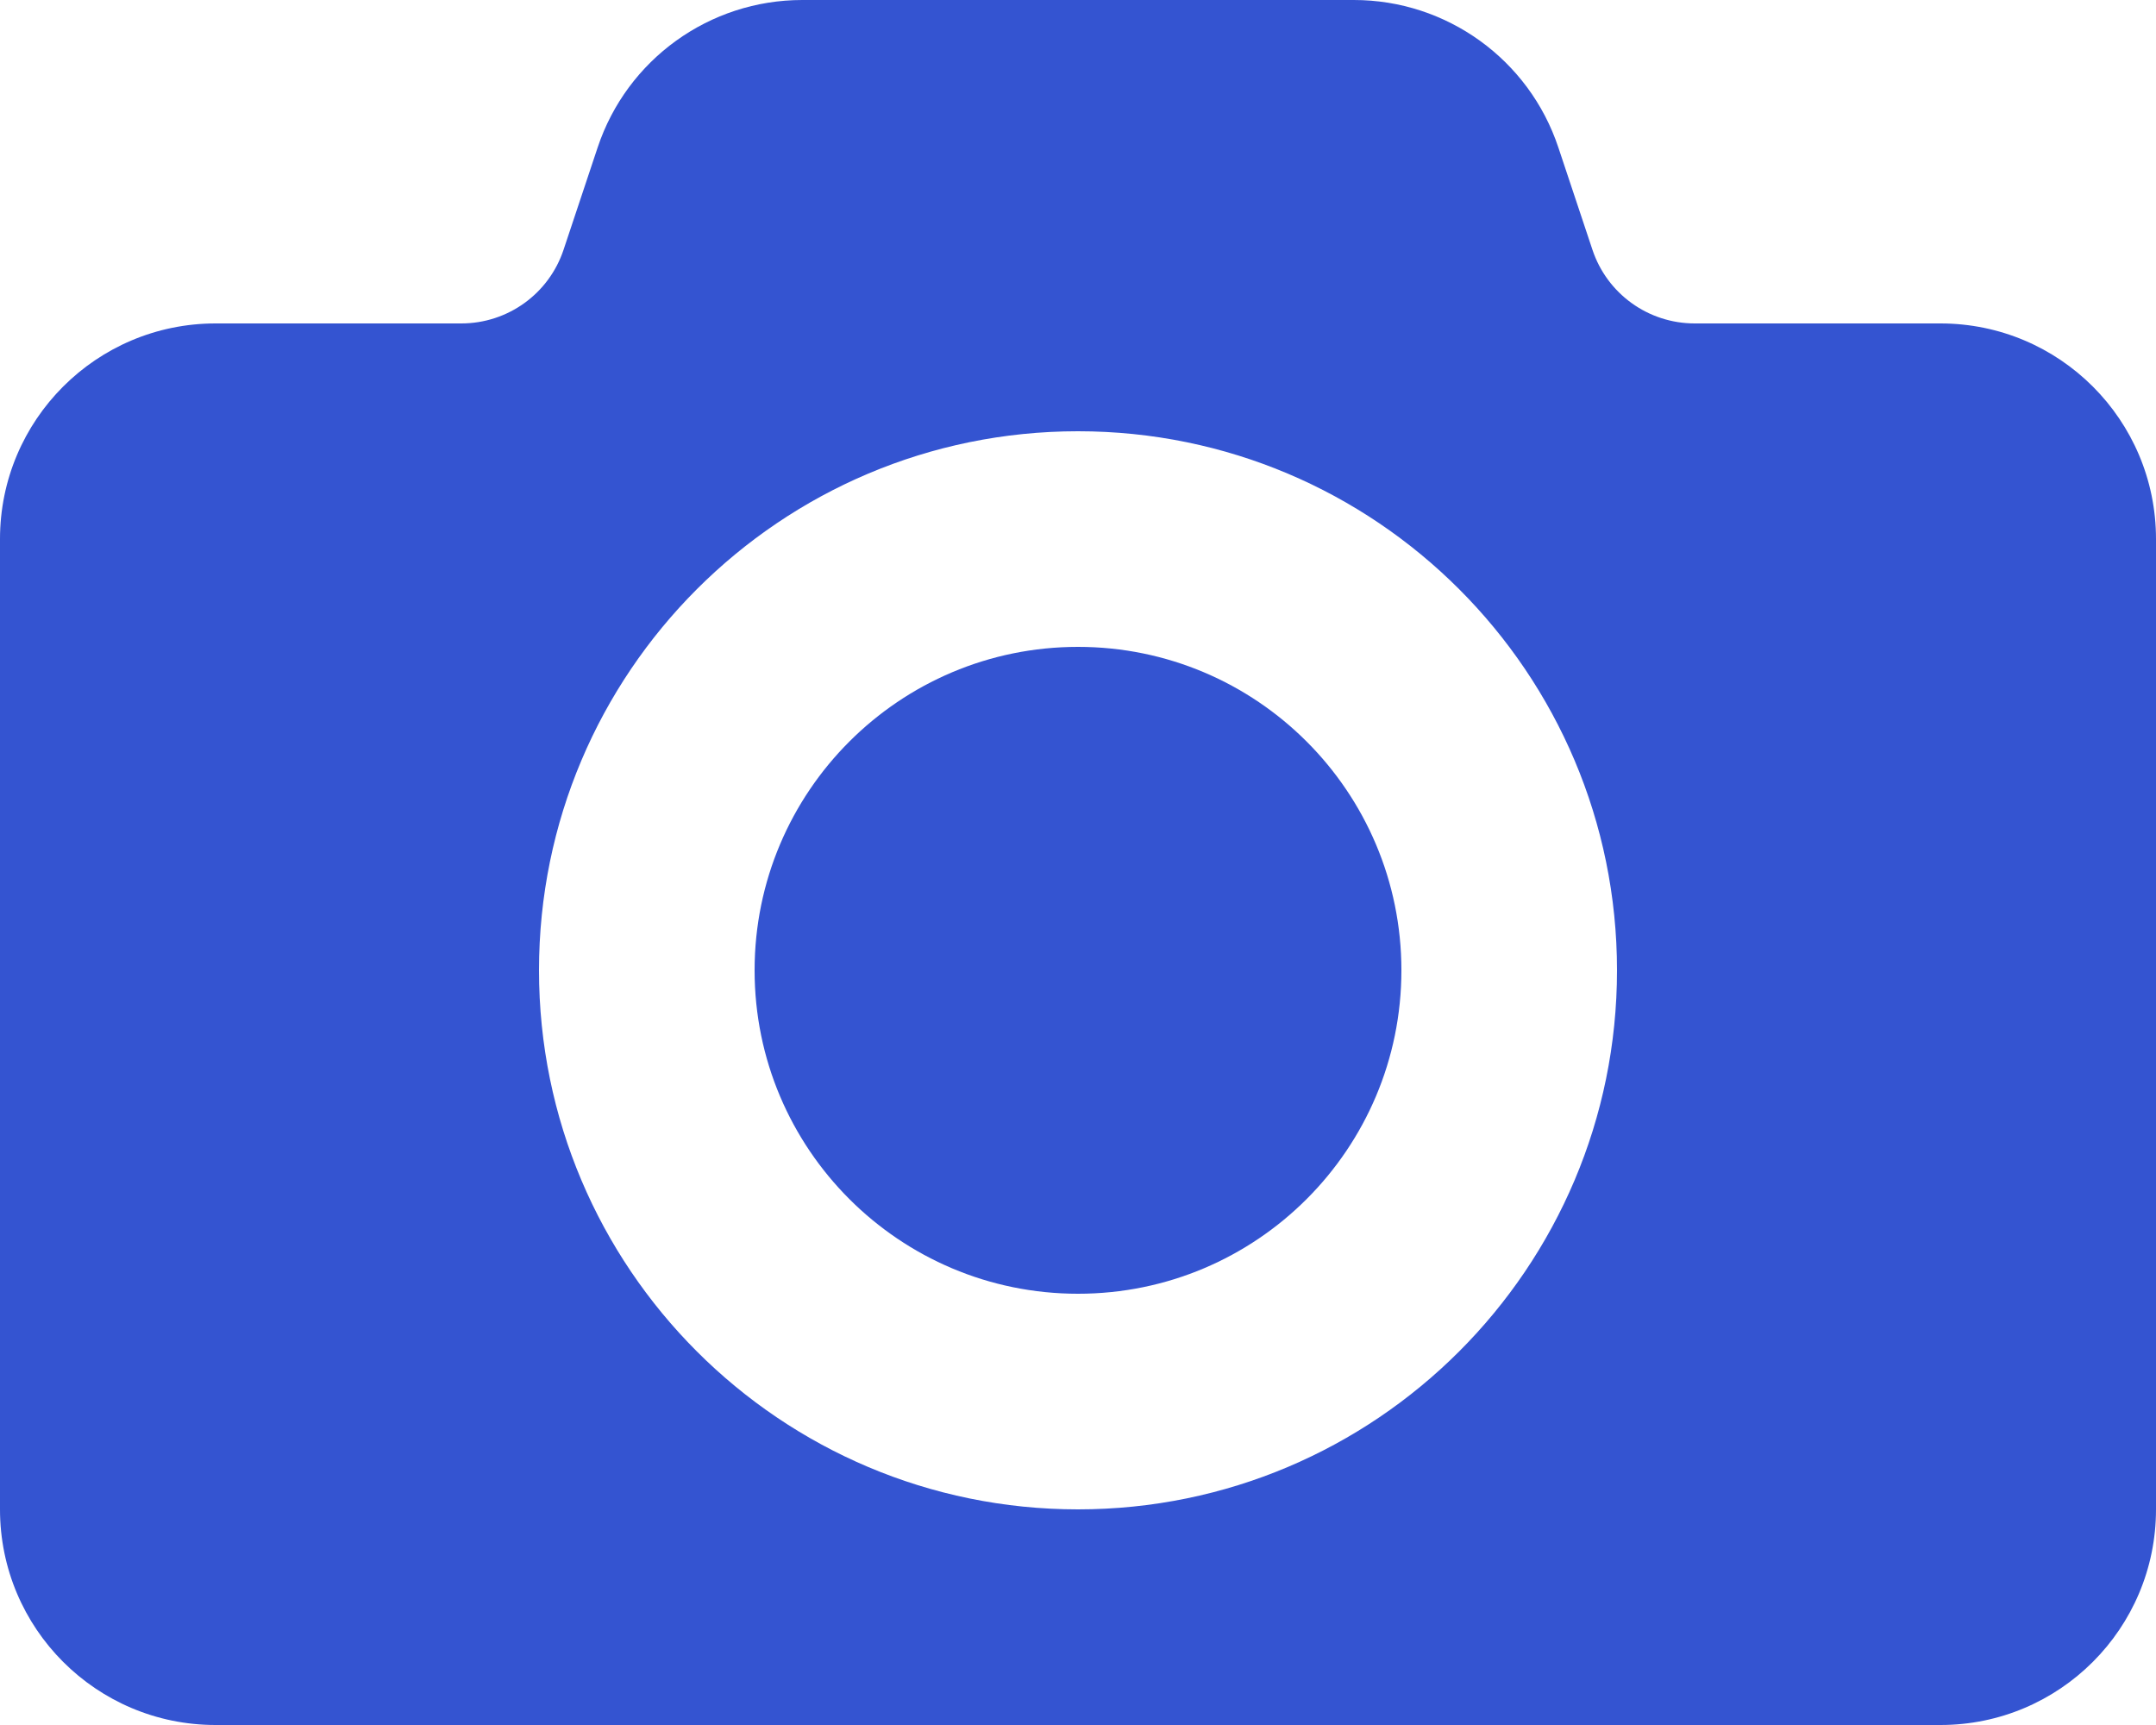 <svg width="20" height="16" viewBox="0 0 20 16" fill="none" xmlns="http://www.w3.org/2000/svg">
    <path d="M13 9C13 10.657 11.657 12 10 12C8.343 12 7 10.657 7 9C7 7.343 8.343 6 10 6C11.657 6 13 7.343 13 9Z"
          fill="#3454D1"/>
    <path fill-rule="evenodd" clip-rule="evenodd"
          d="M2 3C0.895 3 0 3.895 0 5V14C0 15.105 0.895 16 2 16H18C19.105 16 20 15.105 20 14V5C20 3.895 19.105 3 18 3H15.721C15.29 3 14.908 2.725 14.772 2.316L14.456 1.368C14.184 0.551 13.419 0 12.559 0H7.442C6.581 0 5.816 0.551 5.544 1.368L5.228 2.316C5.092 2.725 4.71 3 4.279 3H2ZM15 9C15 11.761 12.761 14 10 14C7.239 14 5 11.761 5 9C5 6.239 7.239 4 10 4C12.761 4 15 6.239 15 9Z"
          fill="#3454D1"/>
</svg>
